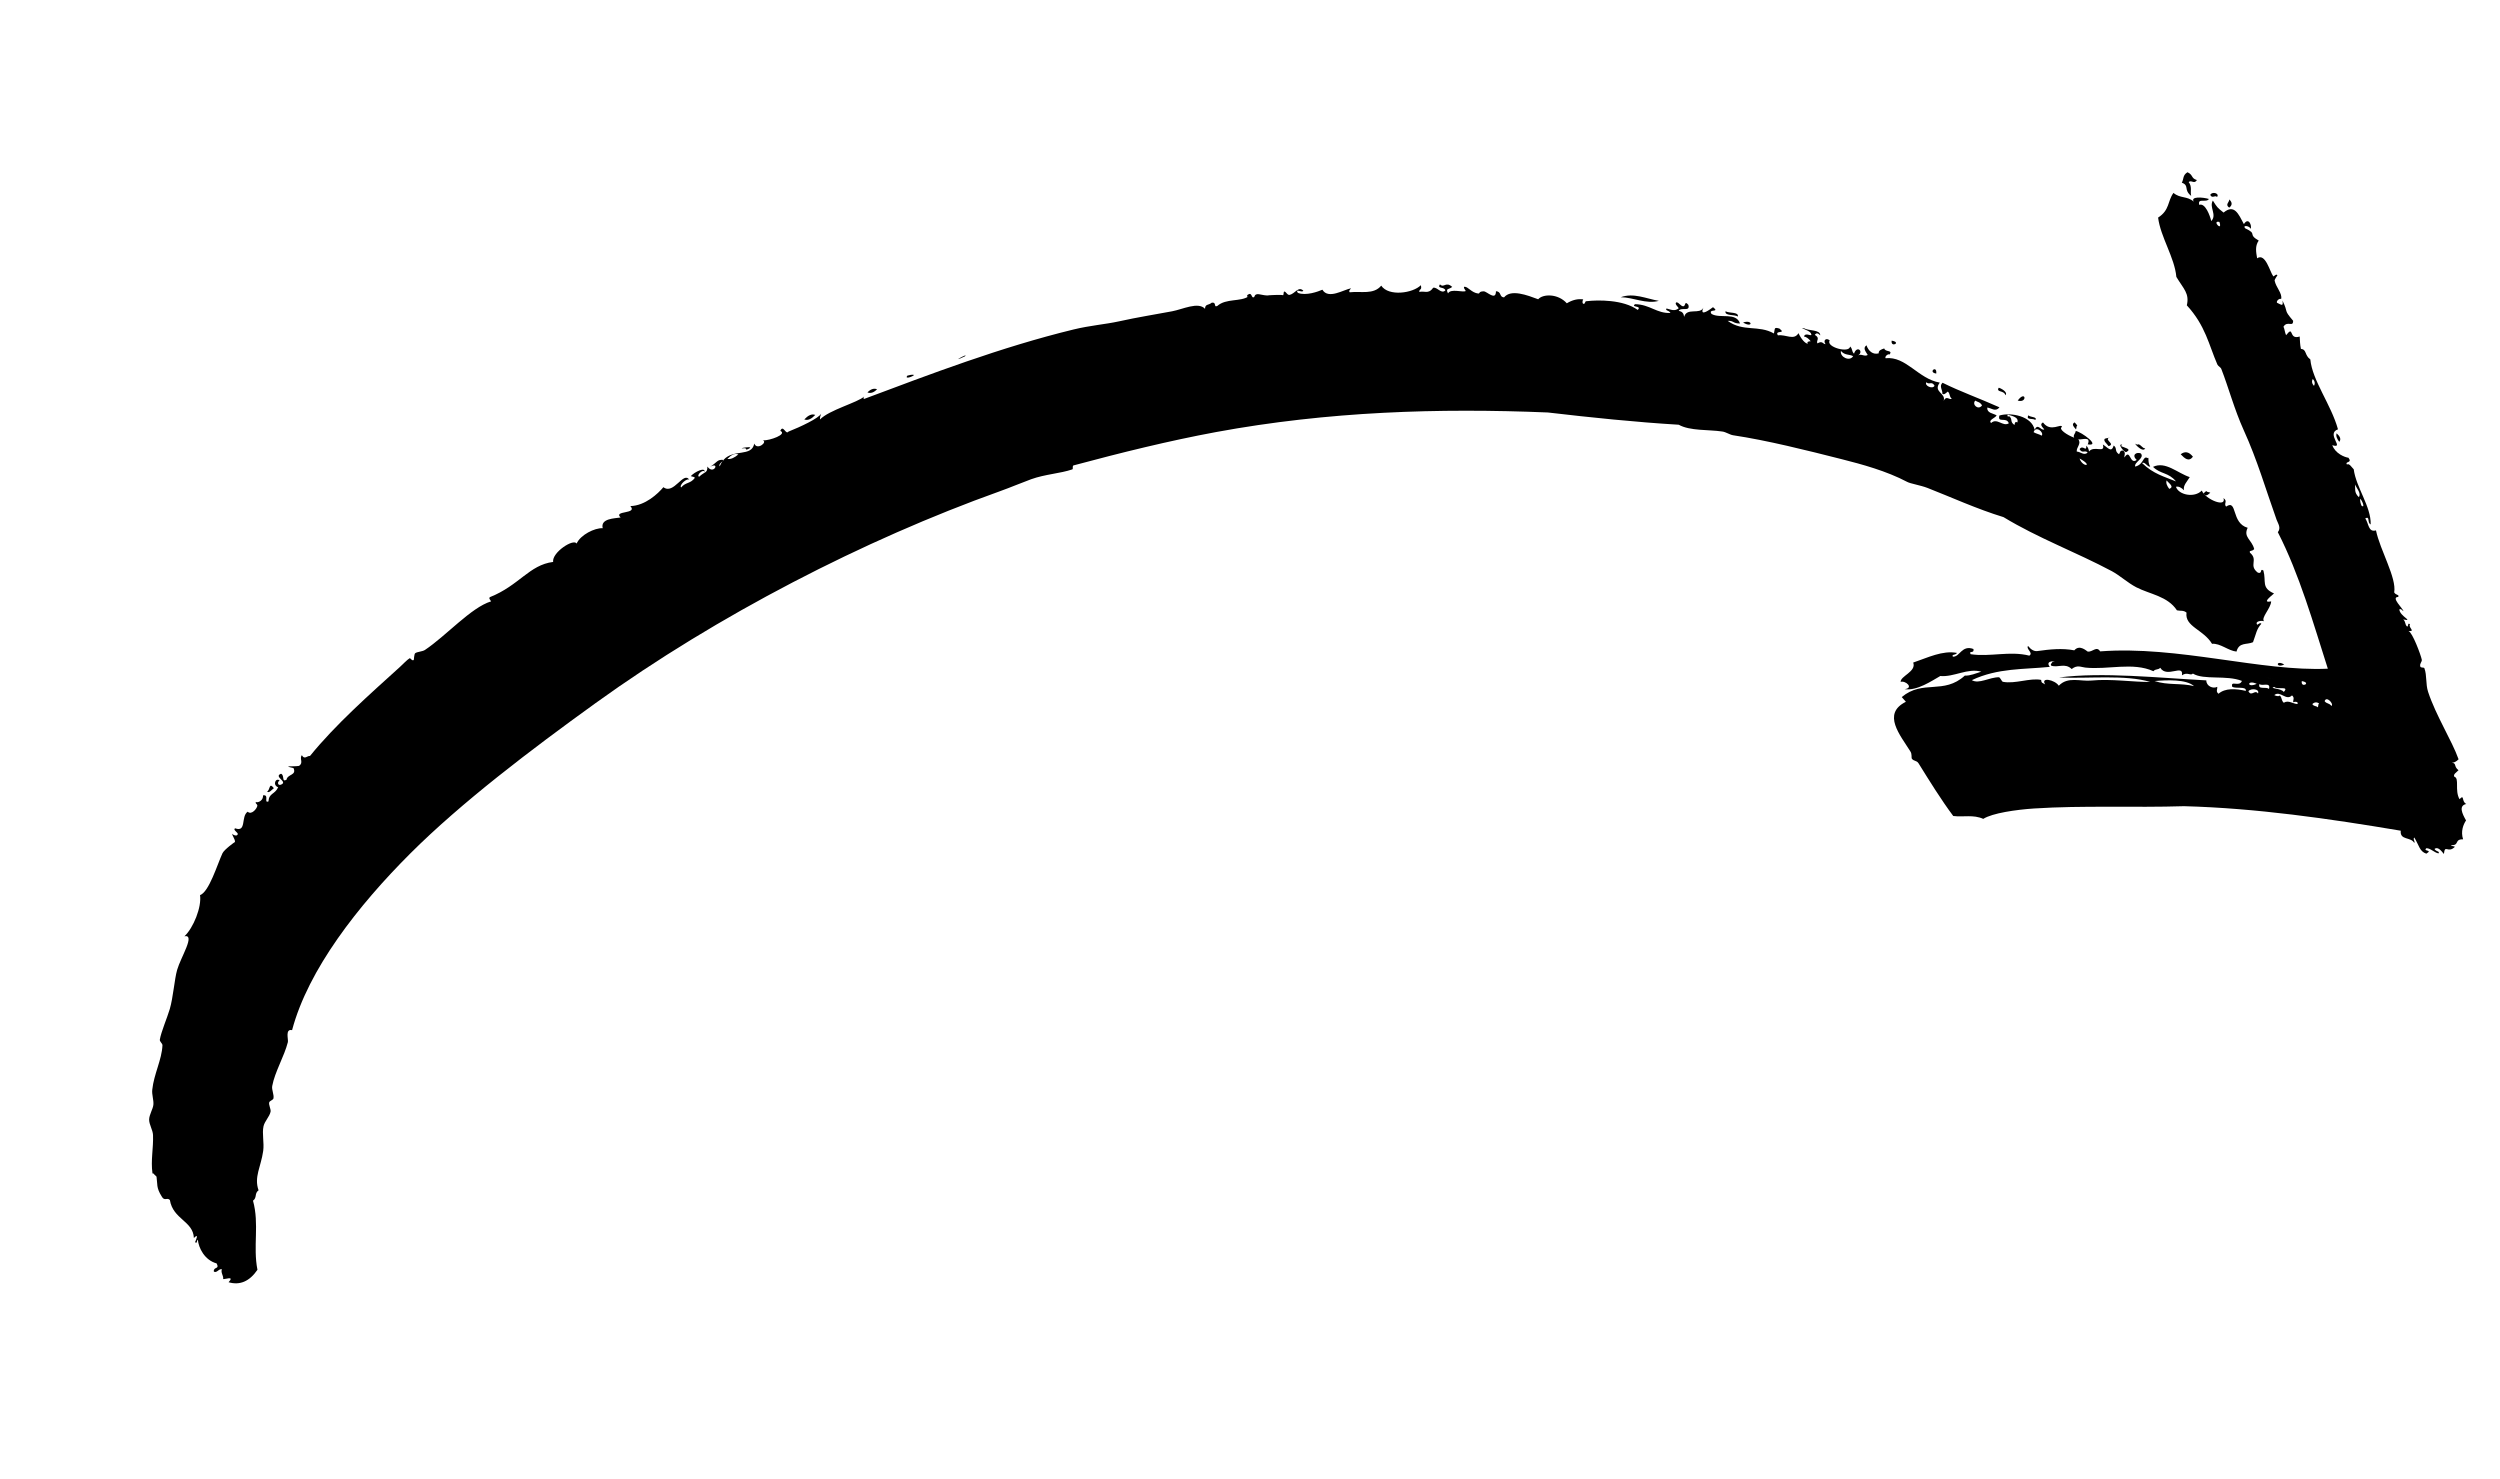 <svg width="120" height="71" viewBox="0 0 120 71" fill="none" xmlns="http://www.w3.org/2000/svg">
<g clip-path="url(#clip0_1733_2503)">
<path fill-rule="evenodd" clip-rule="evenodd" d="M107.002 9.967C106.786 9.814 107.017 9.706 107.005 9.572C107.157 9.717 107.156 9.849 107.002 9.967Z" fill="black"/>
<path fill-rule="evenodd" clip-rule="evenodd" d="M106.092 9.357C106.172 9.173 106.556 9.278 106.418 9.454C106.313 9.346 106.196 9.553 106.092 9.357Z" fill="black"/>
<path fill-rule="evenodd" clip-rule="evenodd" d="M112.158 20.799C112.324 20.947 112.387 21.086 112.284 21.208C112.175 21.063 112.114 20.93 112.158 20.799Z" fill="black"/>
<path fill-rule="evenodd" clip-rule="evenodd" d="M104.673 21.805C104.873 21.65 105.068 21.677 105.261 21.923C105.059 22.185 104.867 22.007 104.673 21.805Z" fill="black"/>
<path fill-rule="evenodd" clip-rule="evenodd" d="M105.762 23.688C105.808 23.651 105.852 23.607 105.897 23.57C105.96 23.64 106.027 23.609 106.095 23.652C105.982 23.74 105.874 23.869 105.768 23.687L105.762 23.688Z" fill="black"/>
<path fill-rule="evenodd" clip-rule="evenodd" d="M99.644 20.607C99.549 20.49 99.409 20.366 99.583 20.274C99.628 20.324 99.671 20.369 99.71 20.42C99.646 20.482 99.684 20.552 99.645 20.613L99.644 20.607Z" fill="black"/>
<path fill-rule="evenodd" clip-rule="evenodd" d="M95.938 18.612C96.016 18.622 96.399 18.815 96.262 18.972C96.192 18.717 95.799 18.85 95.938 18.612Z" fill="black"/>
<path fill-rule="evenodd" clip-rule="evenodd" d="M92.94 17.931C92.987 17.494 92.519 17.873 92.94 17.931V17.931Z" fill="black"/>
<path fill-rule="evenodd" clip-rule="evenodd" d="M90.801 16.351C91.297 16.432 90.739 16.712 90.801 16.351V16.351Z" fill="black"/>
<path fill-rule="evenodd" clip-rule="evenodd" d="M79.624 14.441C79.01 14.61 78.406 14.272 77.793 14.267C78.41 14.04 79.015 14.335 79.624 14.441Z" fill="black"/>
<path fill-rule="evenodd" clip-rule="evenodd" d="M41.637 18.837C41.792 18.675 41.947 18.626 42.099 18.683C41.945 18.845 41.79 18.894 41.637 18.837Z" fill="black"/>
<path fill-rule="evenodd" clip-rule="evenodd" d="M38.606 20.132C38.785 19.945 38.957 19.847 39.133 19.917C38.954 20.104 38.782 20.202 38.606 20.132Z" fill="black"/>
<path fill-rule="evenodd" clip-rule="evenodd" d="M12.818 37.999C12.977 37.918 12.904 37.52 13.146 37.834C13.036 37.908 12.928 38.081 12.818 37.999Z" fill="black"/>
<path fill-rule="evenodd" clip-rule="evenodd" d="M91.475 33.676C91.412 33.606 91.347 33.53 91.284 33.46C92.299 32.605 93.293 33.359 94.313 32.428C94.573 32.443 94.837 32.32 95.102 32.241C94.452 32.052 93.787 32.511 93.135 32.448C92.725 32.68 92.014 33.171 91.421 33.079C91.886 33.025 91.458 32.65 91.232 32.732C91.21 32.451 91.999 32.239 91.834 31.803C92.535 31.566 93.24 31.208 93.937 31.34C93.848 31.47 93.67 31.389 93.737 31.52C94.069 31.547 94.162 30.94 94.726 31.152C94.774 31.395 94.485 31.206 94.59 31.402C95.526 31.543 96.468 31.232 97.406 31.471C97.618 31.338 97.229 31.146 97.346 31.007C97.498 31.196 97.65 31.273 97.8 31.25C98.388 31.168 98.981 31.104 99.566 31.216C99.835 30.905 100.174 31.273 100.219 31.279C100.454 31.295 100.639 30.994 100.807 31.266C104.536 30.983 108.556 32.248 111.736 32.097C111.032 29.895 110.383 27.596 109.336 25.545C109.502 25.337 109.345 25.131 109.277 24.95C108.748 23.467 108.354 22.09 107.699 20.649C107.249 19.656 106.966 18.585 106.624 17.712C106.594 17.627 106.468 17.575 106.434 17.497C106.023 16.555 105.869 15.637 104.968 14.656C105.102 14.083 104.812 13.869 104.465 13.291C104.381 12.359 103.703 11.373 103.589 10.444C104.155 10.081 104.036 9.652 104.327 9.259C104.653 9.537 104.981 9.396 105.303 9.682C105.126 9.425 105.708 9.457 106.027 9.55C105.908 9.751 105.472 9.479 105.564 9.834C105.851 9.724 106.081 10.353 106.14 10.611C106.431 10.312 106.024 9.944 106.217 9.628C106.426 9.957 106.428 9.963 106.732 10.204C107.248 9.774 107.449 10.274 107.707 10.758C107.931 10.396 108.103 10.835 108.032 10.986C107.976 10.827 107.618 10.795 107.769 10.959C108.392 11.249 107.855 11.223 108.418 11.547C108.231 11.817 108.293 12.106 108.342 12.398C108.746 12.124 108.955 13.059 109.118 13.264C109.138 13.289 109.27 13.115 109.316 13.215C109.316 13.215 109.174 13.423 109.18 13.465C109.25 13.808 109.563 14.083 109.494 14.352C109.413 14.306 109.252 14.444 109.295 14.532C109.54 14.651 109.599 14.71 109.559 14.428C109.872 15.065 109.58 14.821 110.07 15.397C110.074 15.727 109.796 15.373 109.607 15.681C109.67 15.82 109.669 15.951 109.732 16.09C110.133 15.579 109.83 16.331 110.385 16.153C110.396 16.349 110.401 16.548 110.444 16.748C110.73 16.769 110.608 17.046 110.896 17.253C110.989 18.264 111.894 19.418 112.223 20.607C111.621 20.817 112.582 21.562 111.949 21.369C112.099 21.777 112.545 21.947 112.726 21.972C112.931 22.24 112.539 22.13 112.654 22.298C112.765 22.223 112.869 22.419 112.979 22.526C113.089 23.395 113.818 24.317 113.793 25.172C113.611 25.098 113.777 24.752 113.532 24.883C113.708 25.134 113.671 25.562 114.047 25.458C114.242 26.409 115.045 27.735 114.922 28.437C115.006 28.582 115.185 28.532 115.112 28.653C114.741 28.662 115.357 29.221 115.364 29.338C115.302 29.293 115.238 29.198 115.167 29.255C115.197 29.59 115.883 29.837 115.356 29.734C115.49 29.859 115.418 29.96 115.545 30.081C115.628 30.02 115.553 29.885 115.681 29.962C115.575 30.122 115.972 30.318 115.609 30.288C115.796 30.355 116.199 31.429 116.246 31.666C116.263 31.774 116.132 31.841 116.174 31.992C116.197 32.073 116.35 32.018 116.371 32.075C116.5 32.426 116.424 32.828 116.549 33.211C116.932 34.367 117.682 35.526 118.012 36.446C117.9 36.558 117.791 36.613 117.684 36.611C117.934 36.636 117.761 36.777 118.008 36.971C117.917 37.071 117.738 37.165 117.808 37.283C118.065 37.355 117.813 37.931 118.057 38.362C118.308 38.099 118.137 38.471 118.382 38.591C117.999 38.672 118.189 39.063 118.37 39.381C118.242 39.572 118.104 39.904 118.229 40.288C117.788 40.272 118.074 40.605 117.638 40.563C117.701 40.633 117.768 40.602 117.836 40.646C117.495 40.99 117.357 40.492 117.308 40.992C117.156 40.803 117.009 40.632 116.855 40.749C116.939 40.895 117.118 40.845 117.051 40.963C116.857 40.936 116.663 40.709 116.465 40.714C116.281 40.883 116.799 40.771 116.463 40.976C116.141 40.872 116.118 40.585 115.887 40.2C115.803 40.279 115.936 40.379 115.885 40.462C115.725 40.157 115.187 40.35 115.236 39.874C111.772 39.291 108.306 38.791 104.834 38.697C102.438 38.774 99.987 38.654 97.625 38.808C96.768 38.865 95.636 39.028 95.196 39.306C94.718 39.089 94.234 39.23 93.756 39.168C93.172 38.387 92.606 37.47 92.09 36.639C91.991 36.486 91.866 36.552 91.765 36.411C91.743 36.38 91.78 36.195 91.704 36.078C91.21 35.285 90.323 34.264 91.478 33.688L91.475 33.676ZM113.35 24.271C113.542 24.424 113.388 24.023 113.289 23.938C113.276 24.048 113.307 24.158 113.35 24.271ZM113.225 23.863C113.348 23.679 113.131 23.458 113.037 23.253C113.067 23.451 112.983 23.642 113.225 23.863ZM111.073 18.522C111.125 18.42 111.125 18.307 111.012 18.189C110.959 18.291 110.959 18.404 111.073 18.522ZM106.532 10.652C106.705 11.166 106.139 10.562 106.532 10.652V10.652ZM109.168 32.971C108.873 33.053 109.501 33.028 109.621 33.214C109.915 32.901 109.285 33.126 109.168 32.971ZM111.907 33.885C112.046 33.803 111.667 33.377 111.582 33.657C111.689 33.796 111.797 33.735 111.907 33.885ZM111.253 33.954C111.292 33.893 111.254 33.823 111.318 33.761C111.207 33.698 111.099 33.691 110.991 33.796C111.078 33.928 111.165 33.86 111.253 33.954ZM110.486 32.693C110.982 32.774 110.424 33.054 110.486 32.693V32.693ZM109.432 33.385C109.553 33.507 109.487 33.607 109.621 33.732C109.844 33.589 110.06 33.785 110.274 33.794C110.344 33.688 110.169 33.661 110.077 33.712C110.052 33.6 110.162 33.501 110.016 33.379C109.728 33.665 109.453 33.123 109.165 33.365C109.25 33.404 109.342 33.441 109.428 33.392L109.432 33.385ZM108.919 32.547C109.47 32.6 108.369 32.493 108.919 32.547V32.547ZM108.91 33.074C109.014 32.708 108.567 32.962 108.456 32.831C108.353 33.134 108.797 32.936 108.91 33.074ZM108.323 32.824C107.844 32.601 107.838 33.052 108.323 32.824V32.824ZM108.383 33.288C108.484 33.067 108.047 33.019 107.923 33.178C108.07 33.462 108.232 33.08 108.383 33.288ZM105.313 32.934C104.946 32.598 104.01 32.639 103.42 32.69C104.052 32.902 104.684 32.777 105.313 32.934ZM95.95 32.511C96.012 32.513 96.08 32.713 96.14 32.727C96.726 32.84 97.449 32.527 97.978 32.636C97.981 32.804 98.053 32.772 98.169 32.852C97.929 32.481 98.636 32.629 98.822 32.915C99.256 32.457 99.864 32.72 100.397 32.666C101.313 32.574 102.432 32.745 103.214 32.734C102.017 32.373 100.25 32.582 98.83 32.519C100.93 32.249 103.589 32.537 105.903 32.658C105.9 32.939 106.23 33.073 106.426 32.969C106.45 33.081 106.341 33.179 106.487 33.301C106.813 33.017 107.309 33.055 107.8 33.162C107.841 32.926 107.326 33.069 107.148 32.968C107.055 32.632 107.487 32.999 107.612 32.684C106.87 32.39 105.778 32.655 105.258 32.331C105.149 32.455 104.995 32.235 104.733 32.414C104.825 31.845 104.01 32.57 103.692 32.053C103.581 32.171 103.472 32.089 103.364 32.218C102.373 31.769 101.192 32.158 100.095 32.044C99.883 32.022 99.712 31.9 99.441 32.113C99.118 31.803 98.785 32.063 98.462 31.953C98.399 31.883 98.495 31.825 98.527 31.76C98.868 31.753 98.103 31.647 98.39 32.01C97.142 32.138 95.899 32.057 94.648 32.647C94.991 32.852 95.486 32.502 95.961 32.508L95.95 32.511Z" fill="black"/>
<path fill-rule="evenodd" clip-rule="evenodd" d="M109.643 31.897C109.231 31.648 109.231 32.098 109.643 31.897V31.897Z" fill="black"/>
<path fill-rule="evenodd" clip-rule="evenodd" d="M7.319 56.322C7.23 55.685 7.369 55.128 7.345 54.479C7.333 54.233 7.156 53.976 7.158 53.738C7.163 53.506 7.342 53.231 7.362 53.032C7.386 52.807 7.28 52.537 7.309 52.304C7.385 51.565 7.769 50.859 7.798 50.177C7.803 50.082 7.655 49.998 7.672 49.9C7.732 49.534 8.028 48.846 8.15 48.432C8.313 47.874 8.373 47.009 8.502 46.555C8.676 45.945 9.396 44.834 8.853 44.941C9.284 44.541 9.685 43.537 9.602 42.967C10.038 42.808 10.432 41.488 10.678 40.958C10.76 40.779 11.279 40.405 11.276 40.418C11.305 40.297 11.127 40.103 11.151 40.009C11.139 40.056 11.38 40.183 11.414 40.036C11.432 39.969 11.155 39.821 11.287 39.759C11.849 39.966 11.552 39.187 11.889 38.962C12.075 39.141 12.342 38.799 12.352 38.678C12.363 38.581 12.218 38.577 12.296 38.475C12.237 38.554 12.642 38.51 12.625 38.178C12.94 38.122 12.645 38.565 12.886 38.468C12.91 38.061 13.194 38.139 13.352 37.789C13.068 37.687 13.232 37.31 13.424 37.463C13.295 37.536 13.333 37.719 13.48 37.666C13.858 37.524 13.106 37.283 13.49 37.139C13.674 37.219 13.506 37.559 13.751 37.429C13.803 37.146 14.25 37.228 14.088 36.867C13.504 36.742 14.071 36.809 14.351 36.763C14.589 36.61 14.354 36.413 14.49 36.25C14.617 36.484 14.75 36.266 14.88 36.286C16.101 34.78 17.738 33.334 19.198 32.012C19.322 31.897 19.555 31.657 19.662 31.596C19.7 31.574 19.778 31.745 19.86 31.679C19.871 31.676 19.874 31.394 19.931 31.353C20.03 31.282 20.278 31.276 20.394 31.2C21.419 30.517 22.613 29.156 23.573 28.865C23.534 28.795 23.445 28.72 23.516 28.662C24.914 28.107 25.406 27.115 26.55 26.973C26.486 26.516 27.542 25.831 27.677 26.093C27.86 25.674 28.545 25.334 28.93 25.353C28.812 24.88 29.511 24.886 29.791 24.839C29.415 24.494 30.628 24.689 30.256 24.292C30.969 24.276 31.586 23.693 31.843 23.385C32.343 23.771 32.81 22.58 33.093 23.038C32.995 22.91 32.577 23.288 32.694 23.399C32.919 23.13 33.135 23.233 33.357 22.934C33.294 22.864 33.228 22.895 33.16 22.851C33.341 22.651 33.858 22.402 33.82 22.65C33.764 22.491 33.405 22.815 33.556 22.885C33.843 22.619 33.958 22.718 33.955 22.394C34.262 22.827 34.575 22.135 34.084 22.408C34.439 22.185 34.414 22.048 34.727 22.074C34.708 22.098 34.69 22.122 34.677 22.144C34.592 22.218 34.495 22.294 34.545 22.387C34.581 22.289 34.628 22.214 34.677 22.144C34.701 22.119 34.727 22.099 34.751 22.074C34.745 22.075 34.74 22.077 34.732 22.073C35.207 21.535 36.087 21.947 36.204 21.29C36.337 21.634 36.856 21.216 36.617 21.139C36.951 21.152 37.807 20.846 37.456 20.681C37.591 20.357 37.714 20.891 37.846 20.717C38.425 20.488 39.29 20.08 39.415 19.858C39.378 19.949 39.353 20.038 39.361 20.135C39.795 19.678 41.179 19.32 41.485 19.029C41.452 19.069 41.431 19.106 41.469 19.152C44.67 17.953 48.039 16.664 51.535 15.814C52.312 15.624 53.056 15.568 53.702 15.427C54.612 15.224 55.473 15.092 56.266 14.941C56.769 14.846 57.518 14.47 57.841 14.823C57.848 14.578 58.003 14.666 58.17 14.526C58.411 14.497 58.239 14.776 58.432 14.685C58.846 14.314 59.55 14.494 59.931 14.226C59.876 14.254 59.832 14.253 59.875 14.16C60.123 13.973 60.042 14.357 60.201 14.257C60.281 14.004 60.502 14.174 60.829 14.183C60.82 14.173 61.556 14.132 61.586 14.173C61.63 14.13 61.601 14.001 61.643 13.995C61.727 13.984 61.787 14.18 61.905 14.154C62.163 14.095 62.326 13.719 62.559 13.954C62.5 14.076 62.148 13.818 62.296 14.058C62.687 14.212 63.28 13.991 63.475 13.906C63.757 14.384 64.49 13.906 64.851 13.837C64.812 13.898 64.722 13.954 64.786 14.03C65.33 13.967 65.93 14.156 66.299 13.711C66.652 14.243 67.821 14.076 68.2 13.69C68.271 13.945 68.108 13.853 68.128 14.016C68.351 13.941 68.563 14.145 68.789 13.814C68.986 13.759 69.178 14.137 69.378 13.938C69.325 13.747 68.963 13.878 69.117 13.648C69.316 13.849 69.39 13.485 69.706 13.772C69.533 13.914 69.376 13.82 69.505 14.084C69.635 13.829 70.233 14.057 70.358 13.966C70.358 13.966 70.201 13.76 70.302 13.763C70.471 13.766 70.637 14.051 70.952 14.089C71.055 14.098 70.956 13.988 71.216 13.984C71.371 13.979 71.804 14.465 71.806 13.977C72.087 13.999 71.953 14.261 72.194 14.275C72.523 13.866 73.305 14.168 73.833 14.365C74.053 14.104 74.783 14.083 75.207 14.558C75.474 14.397 75.736 14.331 75.996 14.371C75.939 14.456 75.945 14.635 76.058 14.572C76.128 14.441 76.085 14.465 76.194 14.454C76.67 14.397 77.915 14.37 78.61 14.877C78.836 14.658 78.256 14.769 78.484 14.6C79.198 14.614 79.525 15.054 80.183 15.022C80.099 14.877 79.92 14.926 79.993 14.806C80.186 14.852 80.386 14.966 80.581 14.793C80.517 14.698 80.384 14.598 80.454 14.516C80.587 14.479 80.715 14.781 80.843 14.683C80.912 14.595 80.878 14.449 81.042 14.634C81.14 14.988 80.699 14.723 80.578 14.919C80.751 14.958 80.816 15.034 80.839 15.209C80.966 14.743 81.6 15.123 81.763 14.765C81.543 15.276 82.157 14.793 82.225 14.744C82.583 15.025 81.965 14.797 82.153 15.069C82.568 15.31 83.333 14.967 83.52 15.527C83.179 15.534 83.217 15.38 82.931 15.403C83.666 15.943 84.414 15.585 85.148 16.007C85.211 15.764 85.135 15.692 85.413 15.771C85.771 16.052 85.153 15.824 85.341 16.097C85.724 16.041 86.105 16.36 86.328 15.992C86.454 16.269 86.648 16.496 86.779 16.497C86.714 16.397 86.811 16.389 86.914 16.379C86.809 16.246 86.701 16.17 86.59 16.151C86.671 15.903 87.052 16.247 86.917 15.985C86.82 15.837 86.294 15.714 86.592 15.756C86.81 15.89 87.373 15.809 87.372 16.096C87.287 16.014 87.199 15.944 87.111 16.075C87.391 16.234 87.16 16.342 87.236 16.483C87.487 16.333 87.496 16.523 87.626 16.519C87.495 16.337 87.654 16.193 87.825 16.339C87.621 16.658 88.78 16.973 88.803 16.63C88.938 16.755 88.866 16.856 88.993 16.977C89.126 16.559 89.48 16.867 89.19 17.06C89.344 16.961 89.492 17.138 89.651 17.038C89.557 16.877 89.398 16.709 89.591 16.574C89.689 16.859 89.906 17.036 90.178 16.961C90.166 16.827 90.283 16.776 90.443 16.725C90.496 16.916 90.859 16.785 90.704 17.015C90.623 16.969 90.462 17.107 90.505 17.195C91.49 17.084 92.076 18.189 93.11 18.365C92.767 18.816 93.424 18.871 93.295 19.238C93.433 18.969 93.561 19.208 93.686 19.142C93.546 19.018 93.623 18.916 93.496 18.795C93.408 18.857 93.322 18.974 93.233 18.899C93.253 18.725 93.063 18.534 93.242 18.372C94.123 18.808 94.964 19.1 95.974 19.551C95.773 19.794 95.583 19.578 95.386 19.564C95.374 19.836 95.659 19.831 95.838 19.938C95.78 20.066 95.42 20.16 95.572 20.305C95.86 20.038 96.137 20.498 96.423 20.319C96.313 19.988 95.866 20.33 95.971 19.945C96.523 19.779 97.531 19.975 97.663 20.631C97.821 20.281 97.967 20.697 98.124 20.61C98.029 20.492 97.889 20.369 98.063 20.277C98.433 20.78 98.941 20.296 98.976 20.492C98.779 20.59 99.222 20.886 99.562 21.01C99.486 20.894 99.634 20.797 99.634 20.685C99.915 20.732 100.864 21.436 100.211 21.33C100.394 20.911 99.9 21.129 99.758 21.087C99.922 21.298 99.658 21.471 99.684 21.676C99.859 21.677 100.029 21.886 100.208 21.724C100.081 21.578 99.948 21.796 99.819 21.557C99.991 21.322 100.143 21.736 100.147 21.391C100.237 21.491 100.256 21.58 100.274 21.669C100.525 21.362 101.068 21.792 100.936 21.335C101.19 21.49 101.344 21.753 101.46 21.384C101.644 21.532 101.477 21.648 101.714 21.806C101.783 21.694 101.75 21.622 101.913 21.626C102.059 21.748 101.95 21.847 101.974 21.959C102.264 21.498 102.216 22.335 102.562 22.077C102.295 21.833 102.563 21.677 102.762 21.766C102.952 22.001 102.427 22.177 102.488 22.397C102.926 22.289 102.849 21.854 103.085 21.988C103.177 21.913 103.062 22.151 103.211 22.397C103.078 22.434 102.951 22.132 102.822 22.23C103.358 22.75 103.907 22.885 104.449 23.109C104.082 22.662 103.713 22.77 103.345 22.41C103.938 22.121 104.519 22.709 105.108 22.902C104.985 23.11 104.772 23.307 104.834 23.533C104.706 23.406 104.573 23.331 104.445 23.366C104.573 23.761 105.338 23.912 105.685 23.547C105.869 23.983 106.888 24.381 106.726 23.908C106.949 24.059 106.724 24.171 106.852 24.317C107.407 23.938 107.083 25.108 107.888 25.334C107.665 25.789 108.089 25.903 108.201 26.353C108.112 26.483 107.934 26.402 108.001 26.533C108.415 26.88 107.914 27.138 108.379 27.489C108.616 27.561 108.457 27.256 108.643 27.385C108.79 27.919 108.528 28.21 109.153 28.486C108.906 28.698 108.601 28.945 109.016 28.867C108.998 29.209 108.511 29.657 108.676 29.823C108.6 29.775 108.209 29.803 108.348 29.989C108.414 29.958 108.478 29.872 108.546 29.94C108.311 30.193 108.295 30.428 108.144 30.826C107.844 30.959 107.473 30.812 107.352 31.276C106.962 31.24 106.573 30.868 106.177 30.902C105.762 30.212 104.859 30.081 104.953 29.406C104.805 29.278 104.646 29.335 104.493 29.296C104.041 28.61 103.202 28.53 102.541 28.189C102.133 27.977 101.756 27.626 101.374 27.419C99.671 26.511 97.818 25.826 96.169 24.822C94.91 24.44 93.591 23.838 92.522 23.422C92.174 23.288 91.706 23.218 91.545 23.131C90.545 22.603 89.367 22.286 88.415 22.044C86.719 21.614 84.817 21.136 83.192 20.893C83.03 20.869 82.843 20.734 82.669 20.713C82.013 20.614 81.124 20.692 80.579 20.387C78.488 20.261 76.39 20.043 74.297 19.799C69.059 19.582 63.753 19.747 58.37 20.739C56.118 21.156 53.815 21.726 51.535 22.338C51.454 22.36 51.527 22.509 51.47 22.531C50.89 22.729 50.164 22.762 49.495 23.003C49.003 23.183 48.519 23.392 47.98 23.585C41.507 25.902 34.447 29.524 28.583 33.752C25.462 36.002 22.152 38.517 19.706 40.955C17.177 43.478 14.792 46.542 14.02 49.447C13.676 49.373 13.849 49.887 13.818 50.021C13.646 50.705 13.191 51.449 13.067 52.126C13.031 52.311 13.162 52.537 13.126 52.722C13.115 52.794 12.959 52.837 12.927 52.902C12.876 53.01 13.016 53.246 12.987 53.366C12.931 53.613 12.71 53.805 12.649 54.059C12.571 54.405 12.687 54.847 12.634 55.243C12.527 56.003 12.184 56.498 12.411 57.134C12.199 57.292 12.351 57.481 12.144 57.633C12.457 58.763 12.134 59.826 12.358 60.95C11.972 61.513 11.508 61.704 10.972 61.547C11.274 61.219 10.806 61.418 10.712 61.394C10.739 61.243 10.58 61.075 10.652 60.93C10.522 60.866 10.388 61.147 10.261 61.026C10.256 60.783 10.556 60.944 10.398 60.644C9.819 60.486 9.531 59.898 9.498 59.508C9.415 59.568 9.49 59.703 9.362 59.626C9.405 59.533 9.569 59.157 9.306 59.423C9.274 58.608 8.306 58.533 8.154 57.601C8.028 57.462 7.893 57.673 7.765 57.434C7.488 56.999 7.567 56.834 7.514 56.486C7.502 56.44 7.395 56.394 7.387 56.34L7.319 56.322ZM104.124 23.468C104.388 23.363 104.1 23.2 103.999 23.059C103.952 23.184 104.016 23.323 104.124 23.468ZM99.819 22.007C100.524 22.392 99.96 22.448 99.819 22.007V22.007ZM98.002 20.912C98.126 20.753 97.714 20.411 97.613 20.745C97.74 20.822 97.875 20.835 98.002 20.912ZM96.441 19.977C96.625 20.126 96.458 20.241 96.695 20.4C96.711 20.302 96.735 20.208 96.83 20.281C96.936 20.009 96.494 19.944 96.378 19.907C96.313 19.988 96.407 20.011 96.441 19.977ZM95.138 19.458C95.033 19.281 94.921 19.305 94.813 19.229C94.634 19.416 94.96 19.713 95.138 19.458ZM92.859 18.516C92.73 18.277 92.596 18.489 92.469 18.349C92.35 18.501 92.761 18.705 92.859 18.516ZM88.951 17.095C88.754 16.993 88.557 17.067 88.364 16.845C88.304 17.143 88.79 17.37 88.951 17.095ZM35.44 21.814C35.264 21.744 35.092 21.842 34.913 22.029C35.089 22.055 35.263 21.963 35.44 21.814Z" fill="black"/>
<path fill-rule="evenodd" clip-rule="evenodd" d="M82.827 14.939C82.981 15.046 83.475 14.959 83.415 15.194C83.261 15.087 82.767 15.174 82.827 14.939Z" fill="black"/>
<path fill-rule="evenodd" clip-rule="evenodd" d="M101.867 21.346C101.867 21.346 101.81 21.412 101.803 21.407C101.964 21.494 102.353 21.548 102.064 21.697C101.97 21.742 101.599 21.258 101.874 21.35L101.867 21.346Z" fill="black"/>
<path fill-rule="evenodd" clip-rule="evenodd" d="M102.584 21.347C102.718 21.248 102.841 21.557 102.973 21.514C102.858 21.796 102.285 21.124 102.584 21.347Z" fill="black"/>
<path fill-rule="evenodd" clip-rule="evenodd" d="M101.216 21.02C101.03 21.134 101.547 21.316 101.213 21.415C101.13 21.294 100.952 21.169 101.024 21.067C101.046 21.036 101.464 20.971 101.222 21.019L101.216 21.02Z" fill="black"/>
<path fill-rule="evenodd" clip-rule="evenodd" d="M96.85 19.227C97.24 18.701 97.326 19.37 96.85 19.227V19.227Z" fill="black"/>
<path fill-rule="evenodd" clip-rule="evenodd" d="M97.364 19.934C97.442 20.037 97.824 20 97.688 20.162C97.61 20.059 97.221 20.186 97.364 19.934Z" fill="black"/>
<path fill-rule="evenodd" clip-rule="evenodd" d="M106.358 32.769C106.903 32.849 105.663 32.668 106.358 32.769V32.769Z" fill="black"/>
<path fill-rule="evenodd" clip-rule="evenodd" d="M83.668 15.48C84.148 15.322 84.142 15.773 83.668 15.48V15.48Z" fill="black"/>
<path fill-rule="evenodd" clip-rule="evenodd" d="M46.316 17.104C46.541 16.904 45.5 17.486 46.316 17.104V17.104Z" fill="black"/>
<path fill-rule="evenodd" clip-rule="evenodd" d="M43.551 18.032C43.661 18.001 43.771 17.971 43.878 17.997C43.797 18.088 43.409 18.215 43.551 18.032Z" fill="black"/>
<path fill-rule="evenodd" clip-rule="evenodd" d="M35.774 21.515C35.158 21.561 36.46 21.338 35.837 21.585C35.826 21.589 35.786 21.512 35.774 21.515Z" fill="black"/>
<path fill-rule="evenodd" clip-rule="evenodd" d="M105.053 8.733C105.237 8.969 105.12 9.177 105.177 9.404C104.793 9.099 105.109 8.911 104.726 8.768C104.83 8.602 104.754 8.417 104.999 8.267C105.283 8.395 105.161 8.56 105.451 8.642C105.319 8.859 105.19 8.62 105.055 8.739L105.053 8.733Z" fill="black"/>
</g>
<defs>
<clipPath id="clip0_1733_2503">
<rect width="112" height="42" fill="white" transform="matrix(-0.964 0.267 0.267 0.964 107.937 0)"/>
</clipPath>
</defs>
</svg>
